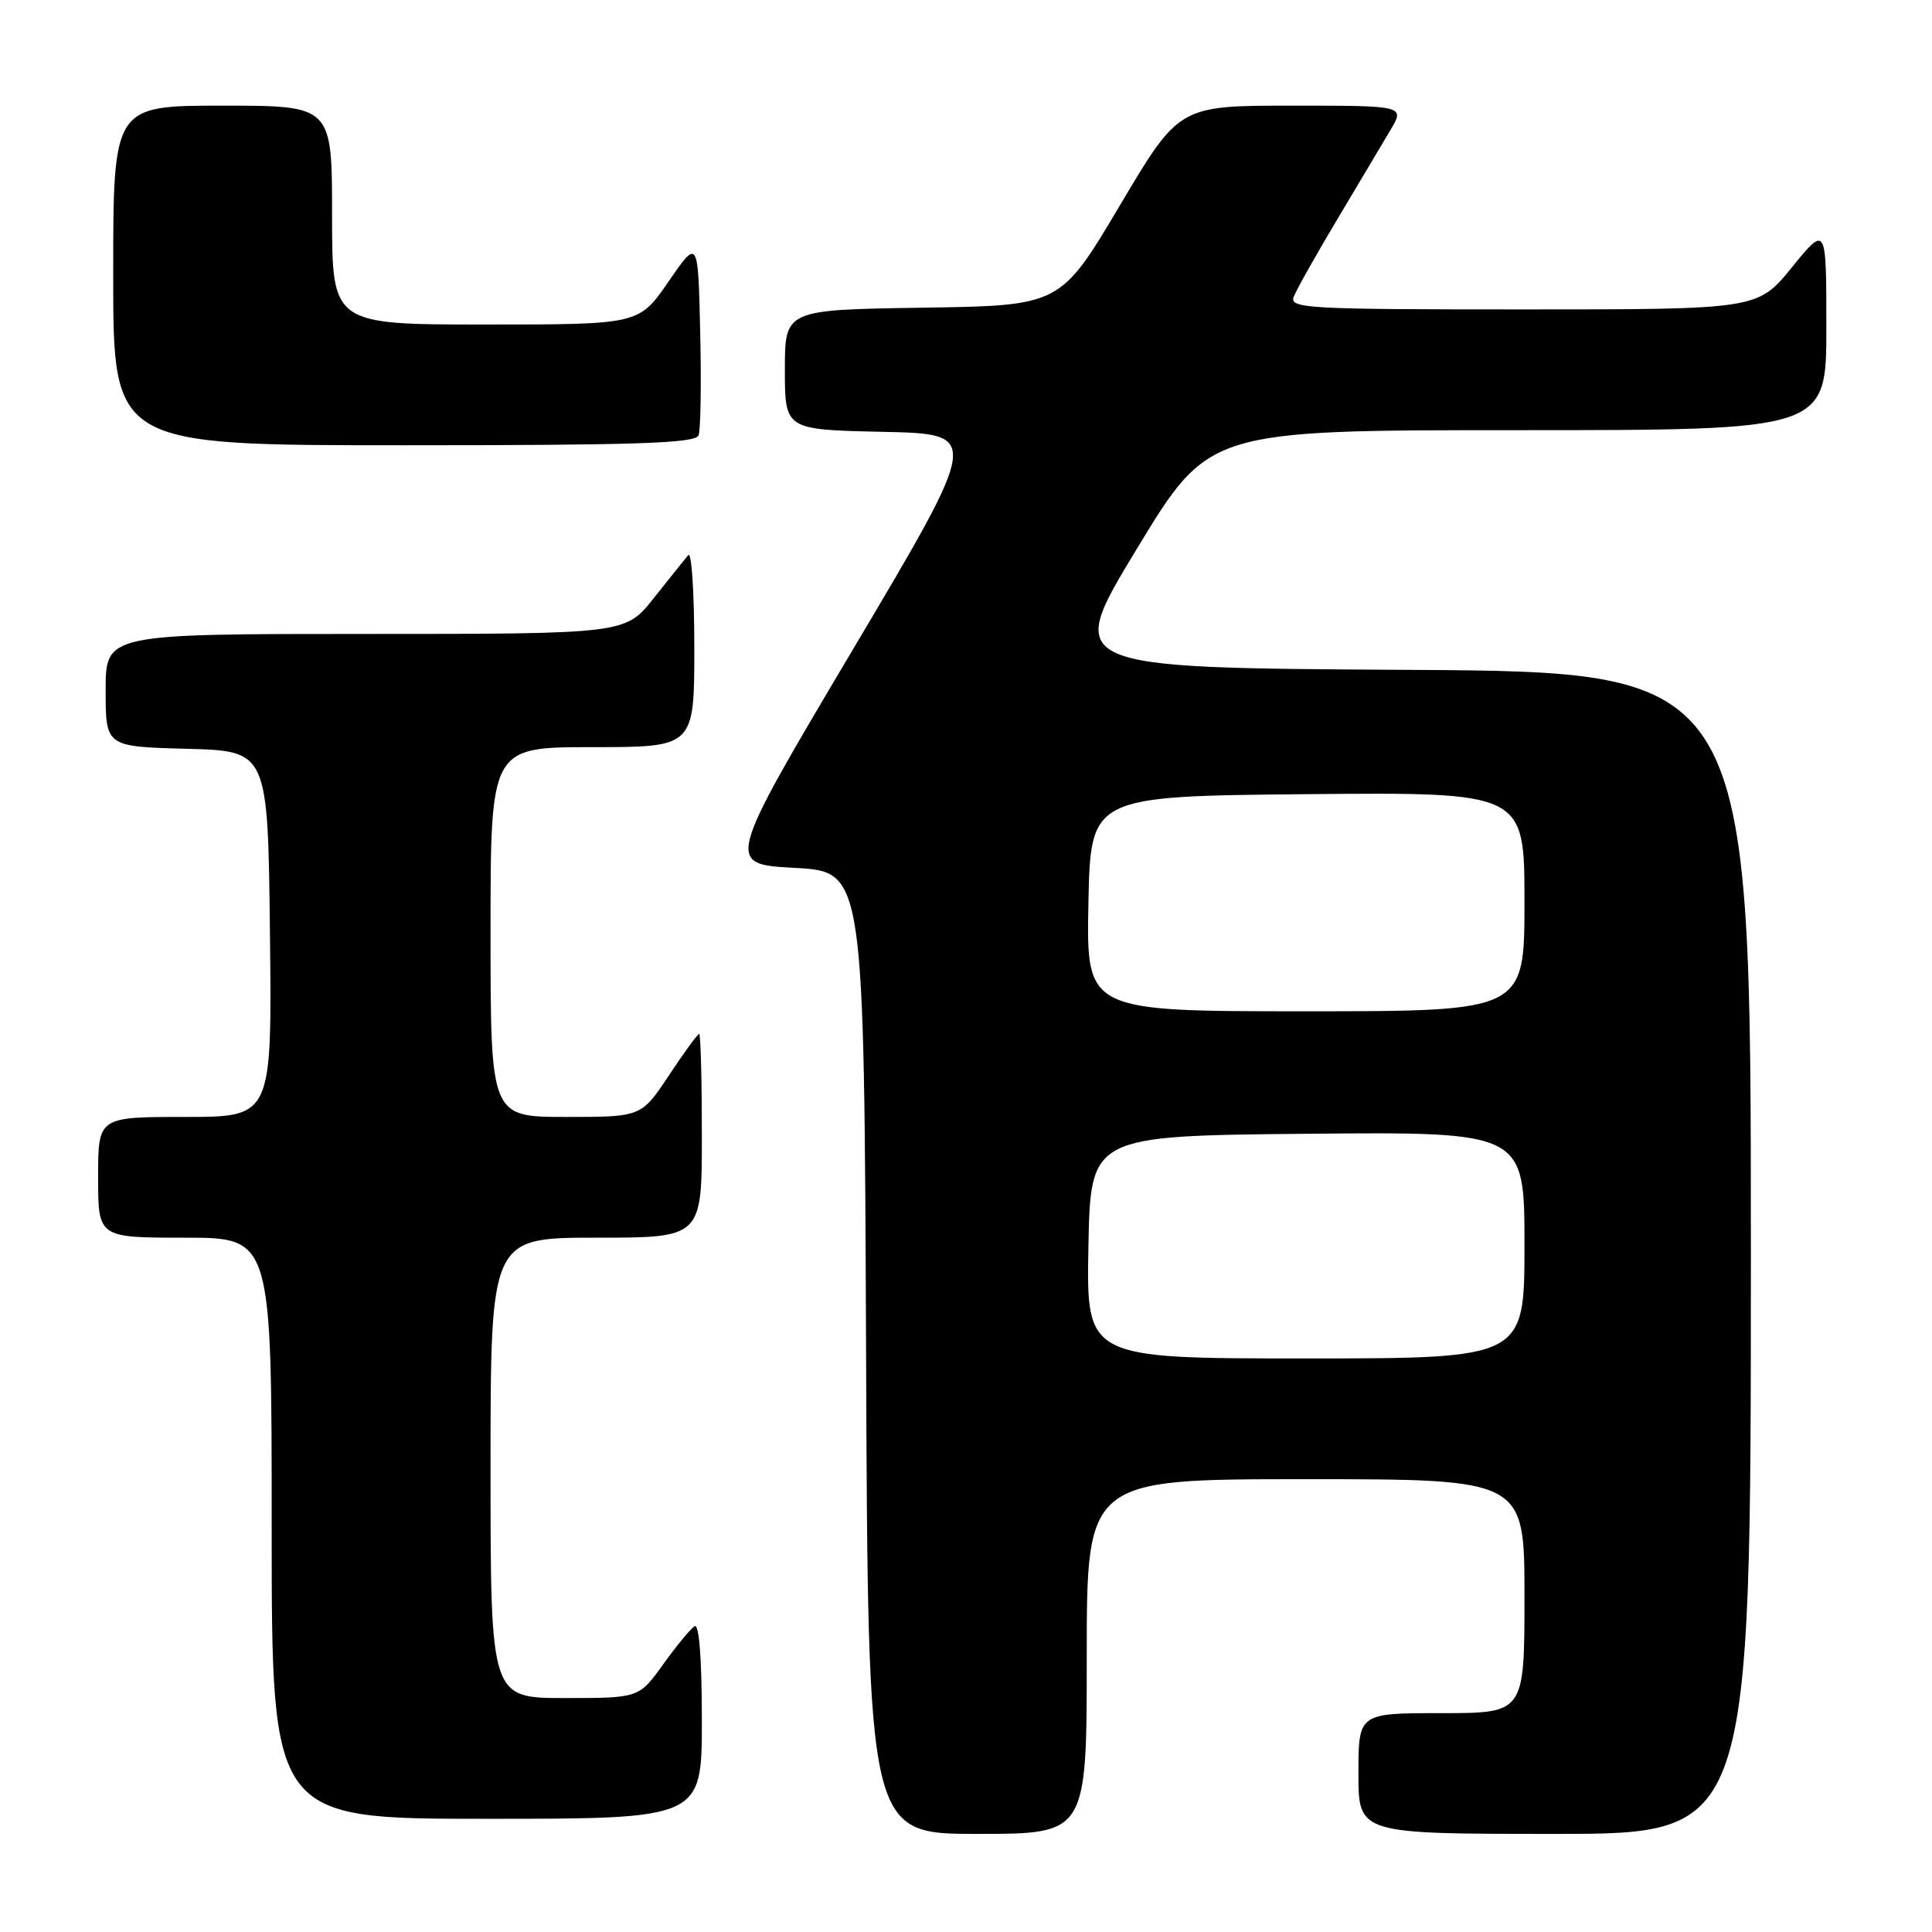 <?xml version="1.0" encoding="UTF-8" standalone="no"?>
<!DOCTYPE svg PUBLIC "-//W3C//DTD SVG 1.1//EN" "http://www.w3.org/Graphics/SVG/1.1/DTD/svg11.dtd" >
<svg xmlns="http://www.w3.org/2000/svg" xmlns:xlink="http://www.w3.org/1999/xlink" version="1.1" viewBox="0 0 256 256">
 <g >
 <path fill="currentColor"
d=" M 144.00 219.50 C 144.00 196.00 144.00 196.00 173.00 196.00 C 202.00 196.00 202.00 196.00 202.00 211.50 C 202.00 227.00 202.00 227.00 191.00 227.00 C 180.00 227.00 180.00 227.00 180.00 235.00 C 180.00 243.00 180.00 243.00 206.00 243.00 C 232.00 243.00 232.00 243.00 232.00 166.01 C 232.00 89.02 232.00 89.02 186.53 88.76 C 141.07 88.50 141.07 88.50 150.62 72.75 C 160.16 57.00 160.16 57.00 201.08 57.00 C 242.00 57.00 242.00 57.00 242.00 43.41 C 242.00 29.82 242.00 29.82 237.45 35.41 C 232.89 41.00 232.89 41.00 201.84 41.00 C 173.30 41.00 170.84 40.87 171.42 39.34 C 171.77 38.42 174.36 33.81 177.18 29.09 C 179.99 24.36 183.16 19.04 184.23 17.25 C 186.16 14.00 186.16 14.00 171.20 14.00 C 156.23 14.00 156.23 14.00 148.37 27.25 C 140.50 40.50 140.50 40.50 122.25 40.77 C 104.00 41.05 104.00 41.05 104.00 48.99 C 104.00 56.94 104.00 56.94 116.98 57.22 C 129.97 57.50 129.97 57.50 113.05 86.00 C 96.13 114.50 96.13 114.50 105.32 115.00 C 114.50 115.50 114.50 115.50 114.76 179.25 C 115.01 243.00 115.01 243.00 129.51 243.00 C 144.00 243.00 144.00 243.00 144.00 219.50 Z  M 93.00 227.94 C 93.00 219.81 92.64 215.11 92.04 215.48 C 91.51 215.81 89.63 218.08 87.87 220.54 C 84.66 225.00 84.66 225.00 74.83 225.00 C 65.00 225.00 65.00 225.00 65.00 194.50 C 65.00 164.00 65.00 164.00 79.00 164.00 C 93.00 164.00 93.00 164.00 93.00 150.50 C 93.00 143.07 92.84 137.00 92.64 137.00 C 92.44 137.00 90.64 139.47 88.63 142.50 C 84.98 148.00 84.98 148.00 74.99 148.00 C 65.00 148.00 65.00 148.00 65.00 123.50 C 65.00 99.00 65.00 99.00 78.50 99.00 C 92.00 99.00 92.00 99.00 92.00 85.80 C 92.00 78.54 91.64 73.03 91.20 73.55 C 90.76 74.07 88.70 76.64 86.63 79.25 C 82.87 84.00 82.87 84.00 48.43 84.00 C 14.00 84.00 14.00 84.00 14.00 91.47 C 14.00 98.93 14.00 98.93 24.75 99.22 C 35.50 99.50 35.50 99.50 35.77 123.75 C 36.04 148.00 36.04 148.00 24.52 148.00 C 13.00 148.00 13.00 148.00 13.00 156.00 C 13.00 164.00 13.00 164.00 24.50 164.00 C 36.00 164.00 36.00 164.00 36.00 202.50 C 36.00 241.00 36.00 241.00 64.50 241.00 C 93.00 241.00 93.00 241.00 93.00 227.94 Z  M 92.56 57.69 C 92.84 56.98 92.94 50.82 92.78 44.00 C 92.50 31.62 92.50 31.62 88.58 37.31 C 84.67 43.00 84.67 43.00 64.33 43.00 C 44.00 43.00 44.00 43.00 44.00 28.50 C 44.00 14.00 44.00 14.00 29.50 14.00 C 15.00 14.00 15.00 14.00 15.00 36.50 C 15.00 59.00 15.00 59.00 53.53 59.00 C 84.31 59.00 92.16 58.74 92.56 57.69 Z  M 144.22 165.25 C 144.50 150.50 144.50 150.50 173.25 150.23 C 202.00 149.97 202.00 149.97 202.00 164.98 C 202.00 180.00 202.00 180.00 172.97 180.00 C 143.95 180.00 143.95 180.00 144.22 165.25 Z  M 144.22 119.75 C 144.50 105.50 144.50 105.50 173.25 105.23 C 202.00 104.97 202.00 104.97 202.00 119.48 C 202.00 134.00 202.00 134.00 172.97 134.00 C 143.95 134.00 143.95 134.00 144.22 119.75 Z "/>
</g>
</svg>